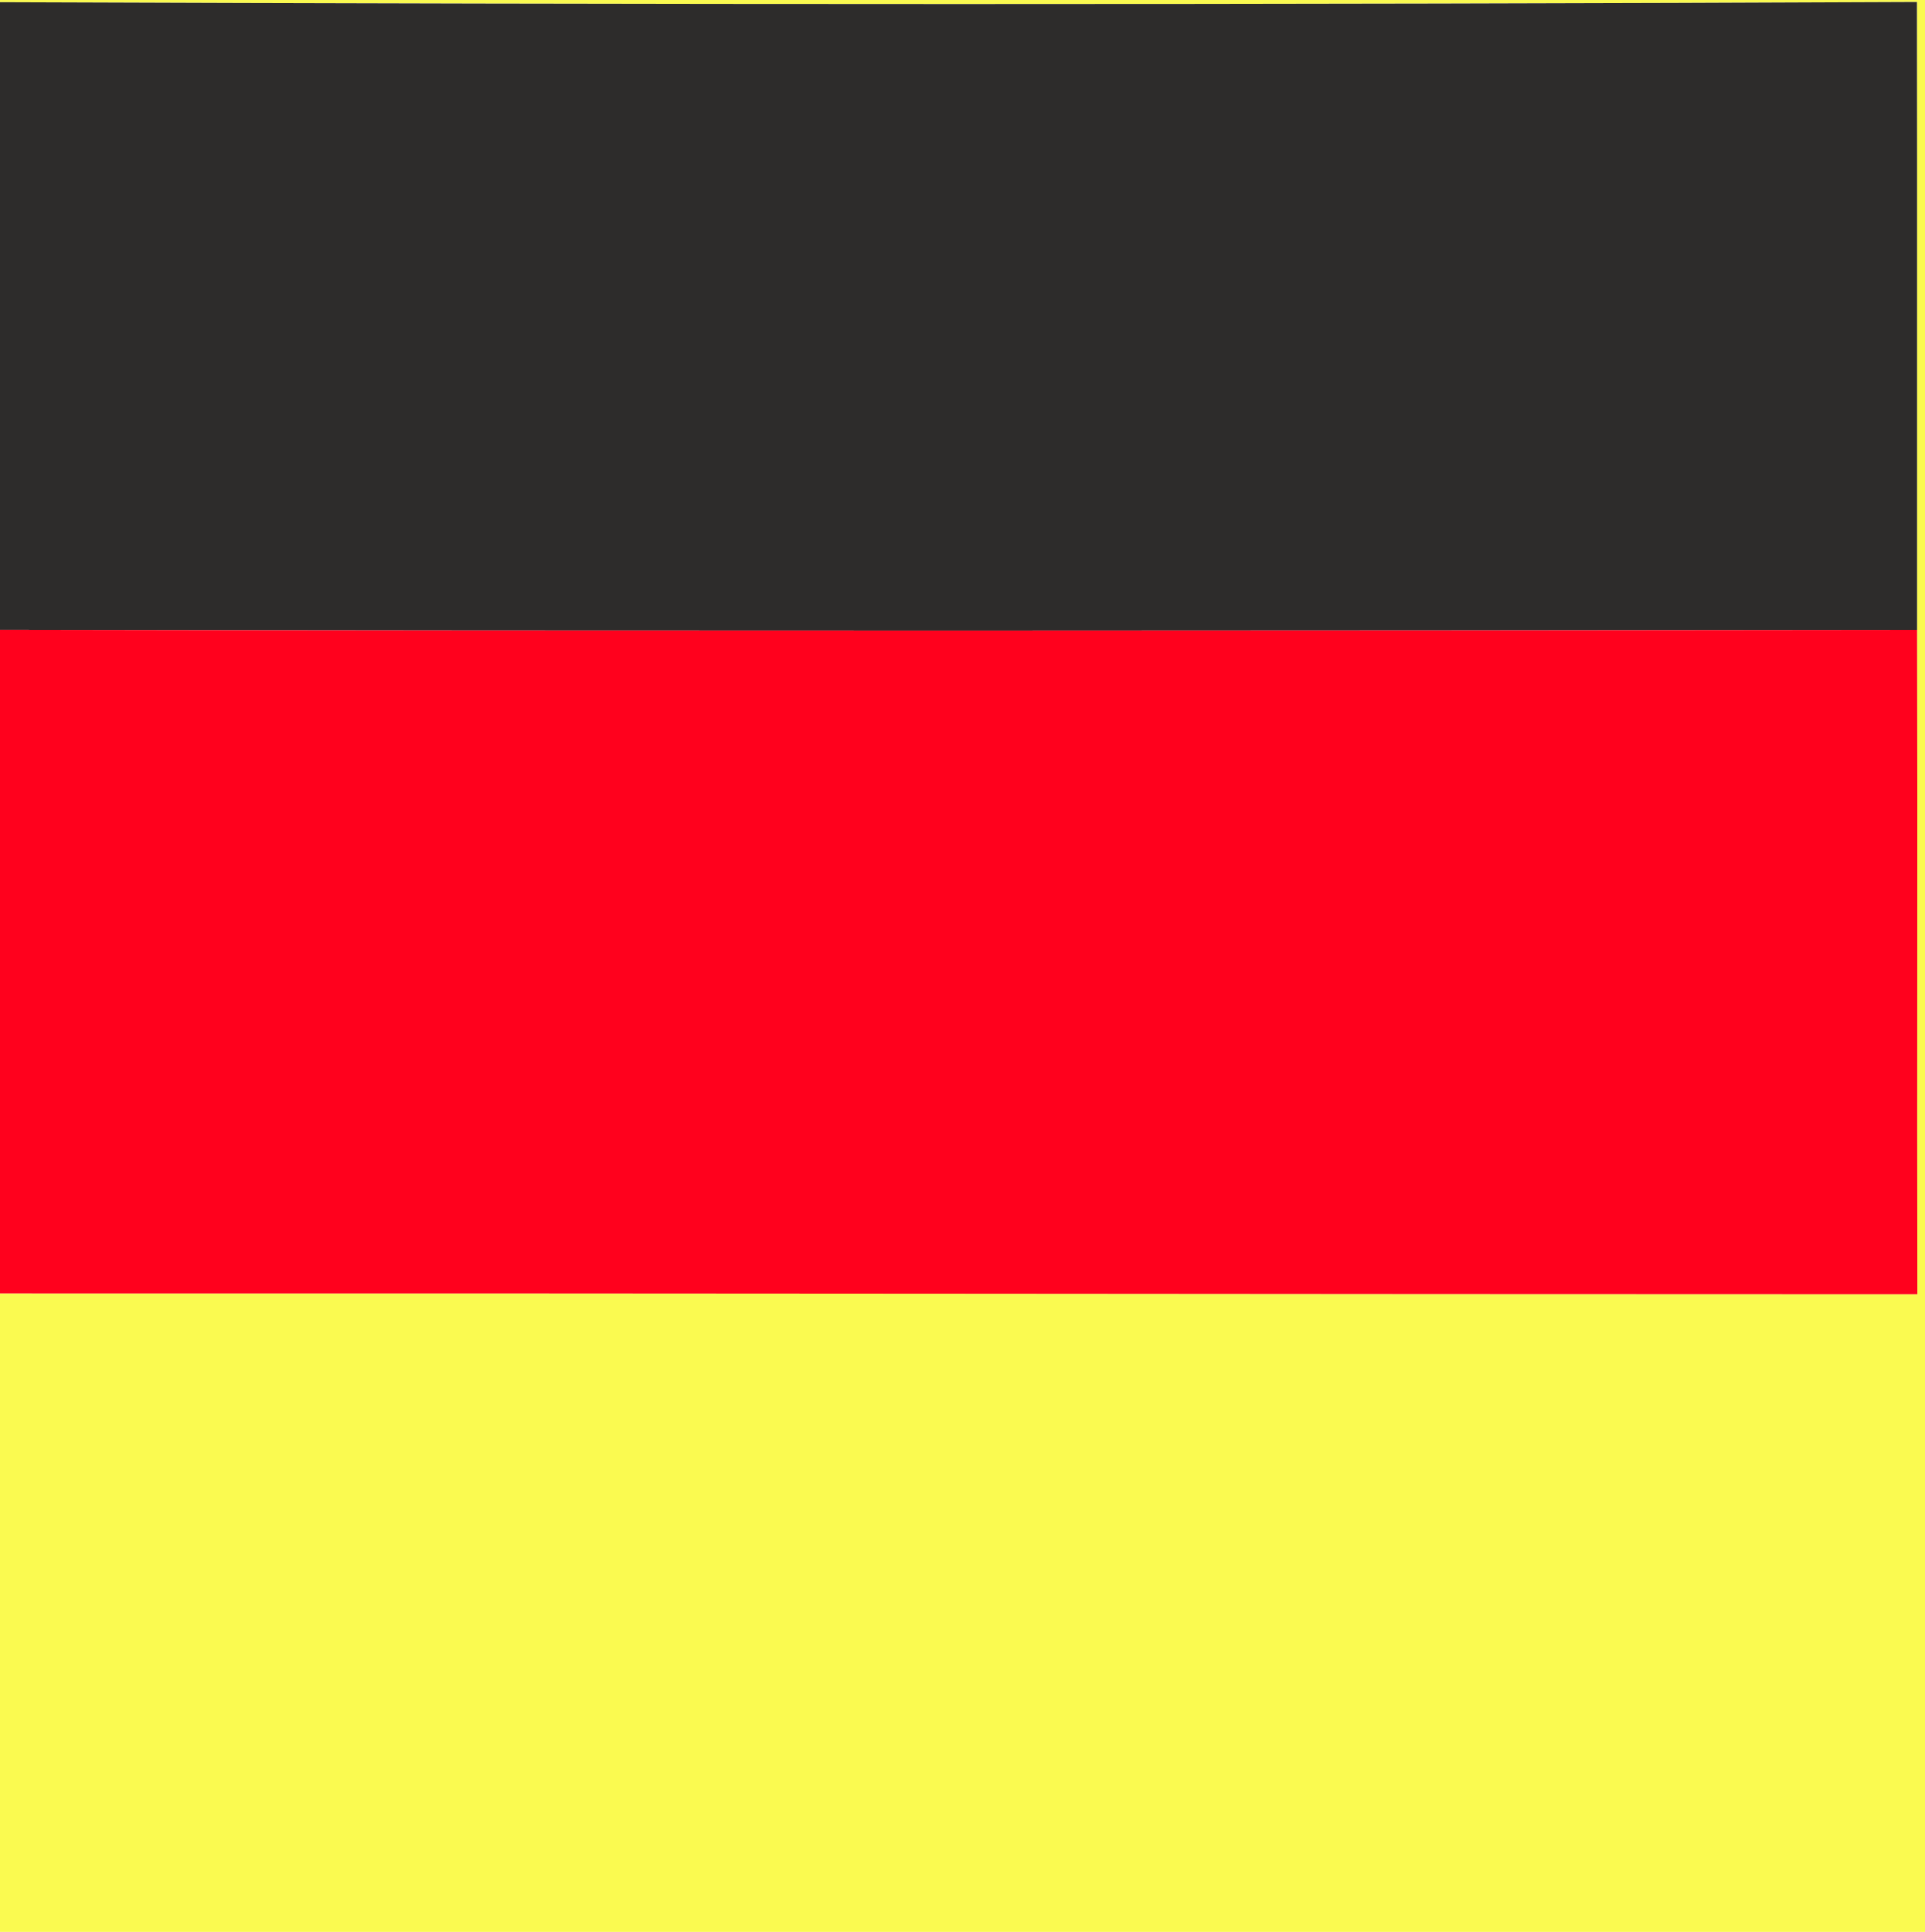 <?xml version="1.0" encoding="UTF-8" standalone="no"?>
<!DOCTYPE svg  PUBLIC '-//W3C//DTD SVG 1.1//EN'  'http://www.w3.org/Graphics/SVG/1.1/DTD/svg11.dtd'>
<svg width="282pt" xmlns="http://www.w3.org/2000/svg" viewBox="0 0 282 283" version="1.1" height="283pt">
 <g id="#fafa50ff">
  <path d="m0 0h282v283h-282v-93.53c93.63-0.04 187.26 0.12 280.88 0.12-0.07-32.44 0.05-64.88-0.04-97.32-0.02-30.66 0.03-61.32-0.02-91.98-93.6 0.42-187.21 0.38-280.82 0.03v-0.32z" fill="#fafa50"/>
 </g>
 <g id="#2d2c2bff">
  <path d="m0 0.32c93.61 0.35 187.22 0.39 280.82-0.03 0.05 30.66 0 61.32 0.02 91.98-93.61 0.12-187.23 0.17-280.84-0.01v-91.94z" fill="#2d2c2b"/>
 </g>
 <g id="#ff011dff">
  <path d="m0 92.26c93.61 0.18 187.23 0.13 280.84 0.01 0.09 32.44-0.03 64.88 0.04 97.32-93.62 0-187.25-0.16-280.88-0.12v-97.21z" fill="#ff011d"/>
 </g>
</svg>
